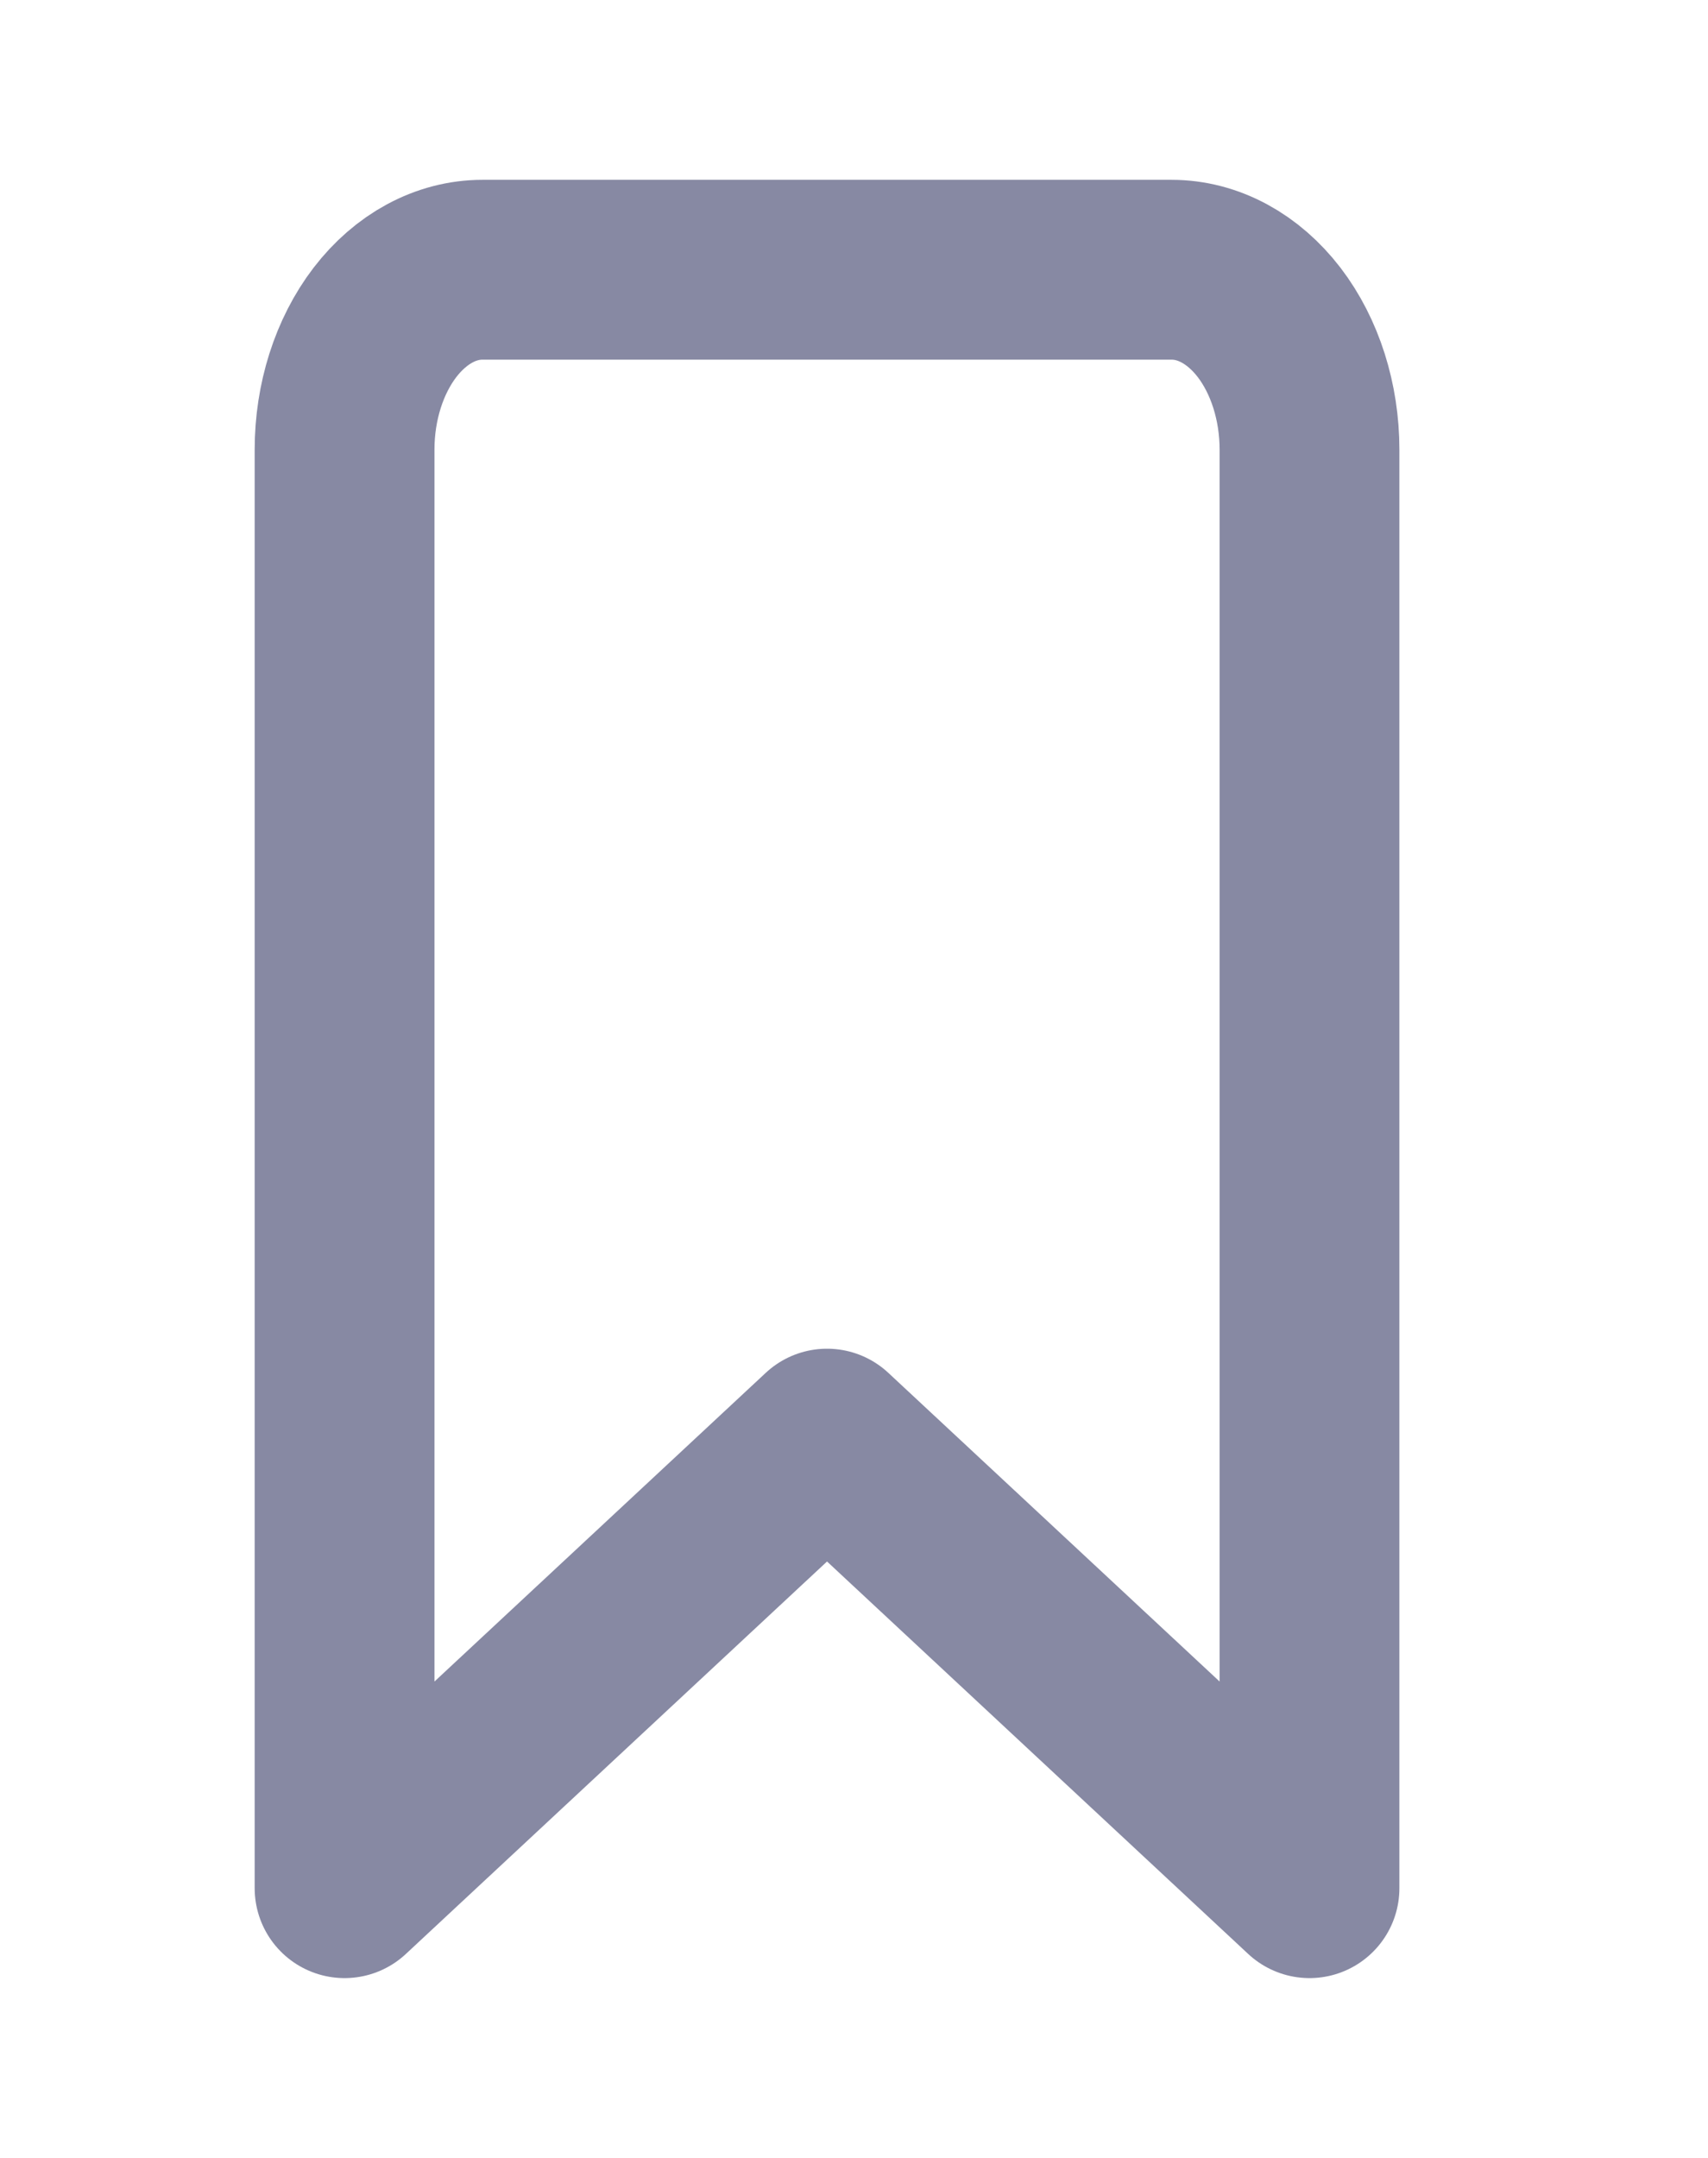 <svg width="19" height="24" viewBox="0 0 19 24" fill="none" xmlns="http://www.w3.org/2000/svg">
<path d="M14.567 21L9.2 16L3.833 21V5C3.833 4.47 3.995 3.961 4.282 3.586C4.57 3.211 4.96 3 5.367 3H13.033C13.44 3 13.83 3.211 14.118 3.586C14.405 3.961 14.567 4.47 14.567 5V21Z" stroke="#8789A3" stroke-width="2" stroke-linecap="round" stroke-linejoin="round"/>
</svg>
